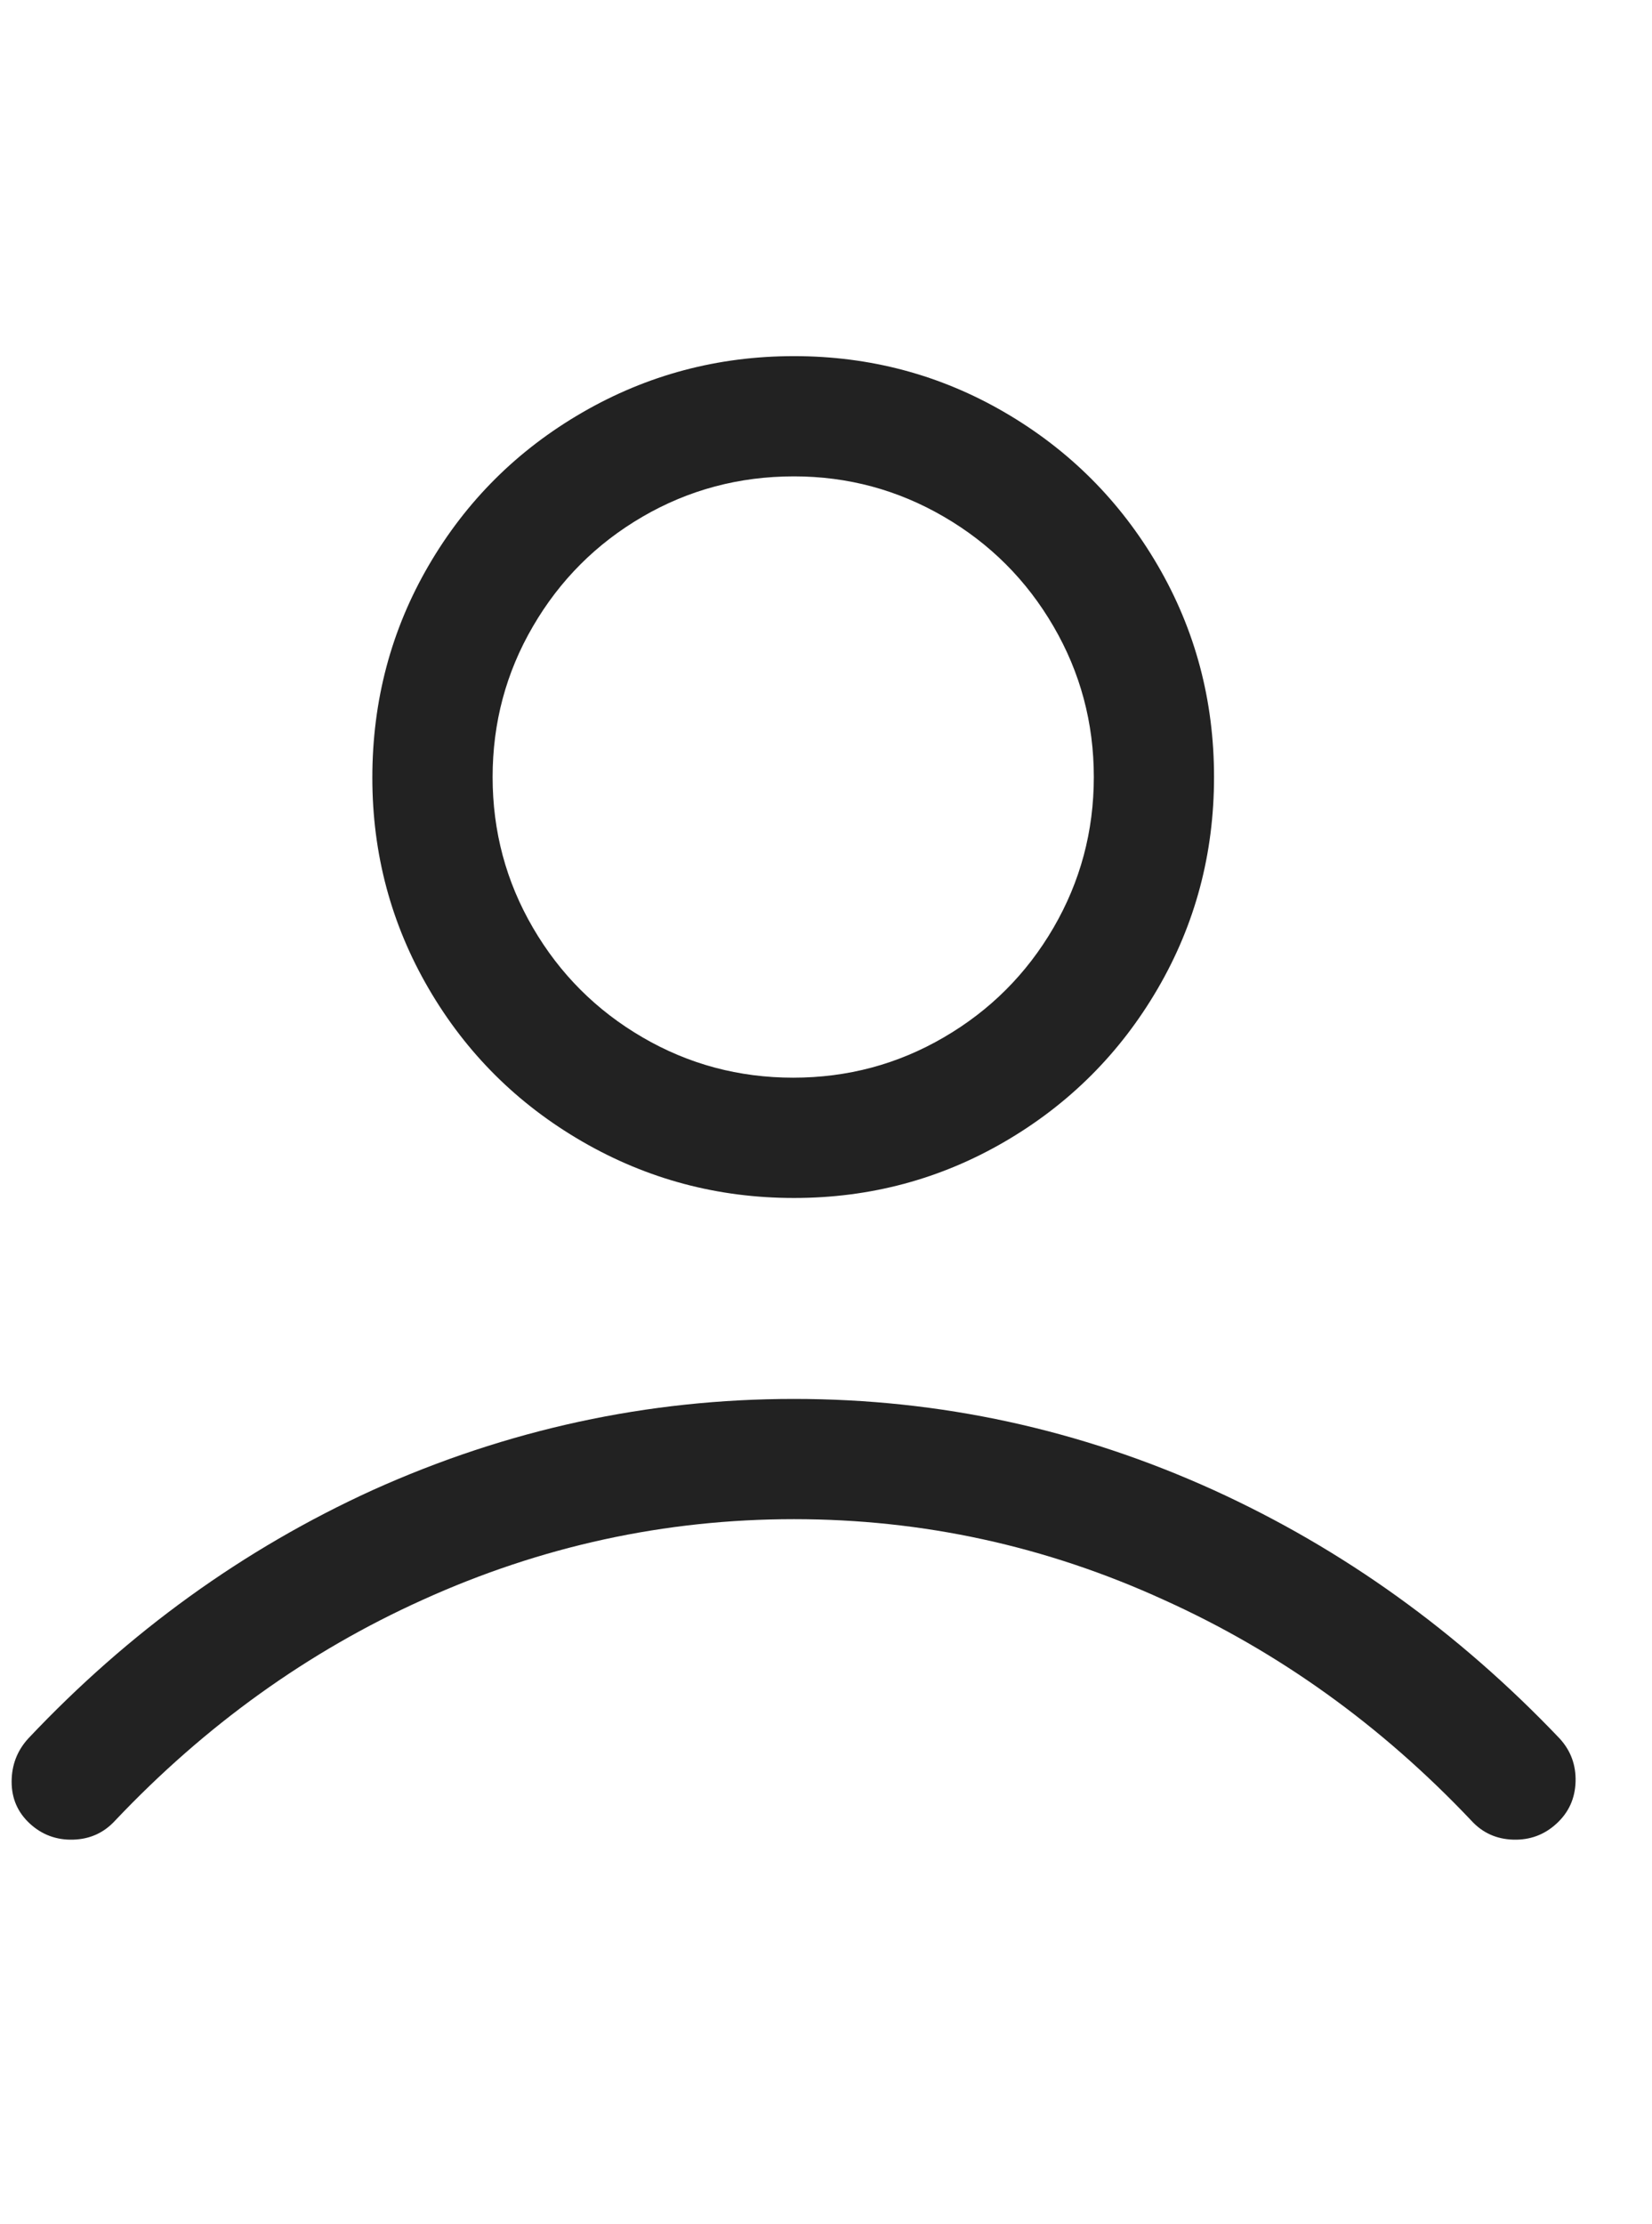 <svg width="26" height="35" viewBox="0 0 26 35" fill="none" xmlns="http://www.w3.org/2000/svg">
<path d="M12.496 7.496C11.633 7.496 10.839 7.708 10.112 8.131C9.386 8.554 8.811 9.129 8.388 9.856C7.964 10.582 7.753 11.373 7.753 12.227C7.753 13.082 7.964 13.872 8.388 14.599C8.811 15.325 9.386 15.9 10.112 16.323C10.839 16.747 11.63 16.958 12.484 16.958C13.338 16.958 14.129 16.747 14.855 16.323C15.582 15.9 16.157 15.325 16.58 14.599C17.003 13.872 17.215 13.082 17.215 12.227C17.215 11.373 17.003 10.582 16.58 9.856C16.157 9.129 15.582 8.554 14.855 8.131C14.129 7.708 13.342 7.496 12.496 7.496ZM5.86 12.239C5.86 11.025 6.156 9.911 6.747 8.897C7.338 7.883 8.144 7.081 9.166 6.49C10.188 5.899 11.298 5.604 12.496 5.604C13.694 5.604 14.8 5.899 15.814 6.49C16.828 7.081 17.63 7.883 18.221 8.897C18.812 9.911 19.107 11.021 19.107 12.227C19.107 13.433 18.812 14.543 18.221 15.557C17.63 16.571 16.828 17.373 15.814 17.964C14.8 18.555 13.694 18.851 12.496 18.851C11.298 18.851 10.188 18.555 9.166 17.964C8.144 17.373 7.338 16.571 6.747 15.557C6.156 14.543 5.86 13.437 5.86 12.239ZM12.496 23.905C10.468 23.905 8.519 24.328 6.651 25.175C4.846 25.989 3.233 27.147 1.812 28.648C1.636 28.84 1.417 28.94 1.153 28.948C0.89 28.956 0.662 28.872 0.47 28.696C0.279 28.52 0.183 28.301 0.183 28.037C0.183 27.774 0.271 27.546 0.446 27.355C2.028 25.678 3.832 24.376 5.86 23.45C7.984 22.492 10.196 22.013 12.496 22.013C14.796 22.013 16.999 22.492 19.107 23.45C21.136 24.376 22.948 25.678 24.545 27.355C24.721 27.546 24.805 27.774 24.797 28.037C24.789 28.301 24.689 28.52 24.497 28.696C24.306 28.872 24.078 28.956 23.815 28.948C23.551 28.94 23.331 28.84 23.156 28.648C21.735 27.147 20.122 25.989 18.317 25.175C16.464 24.328 14.524 23.905 12.496 23.905Z" fill="#222222"/>
</svg>
